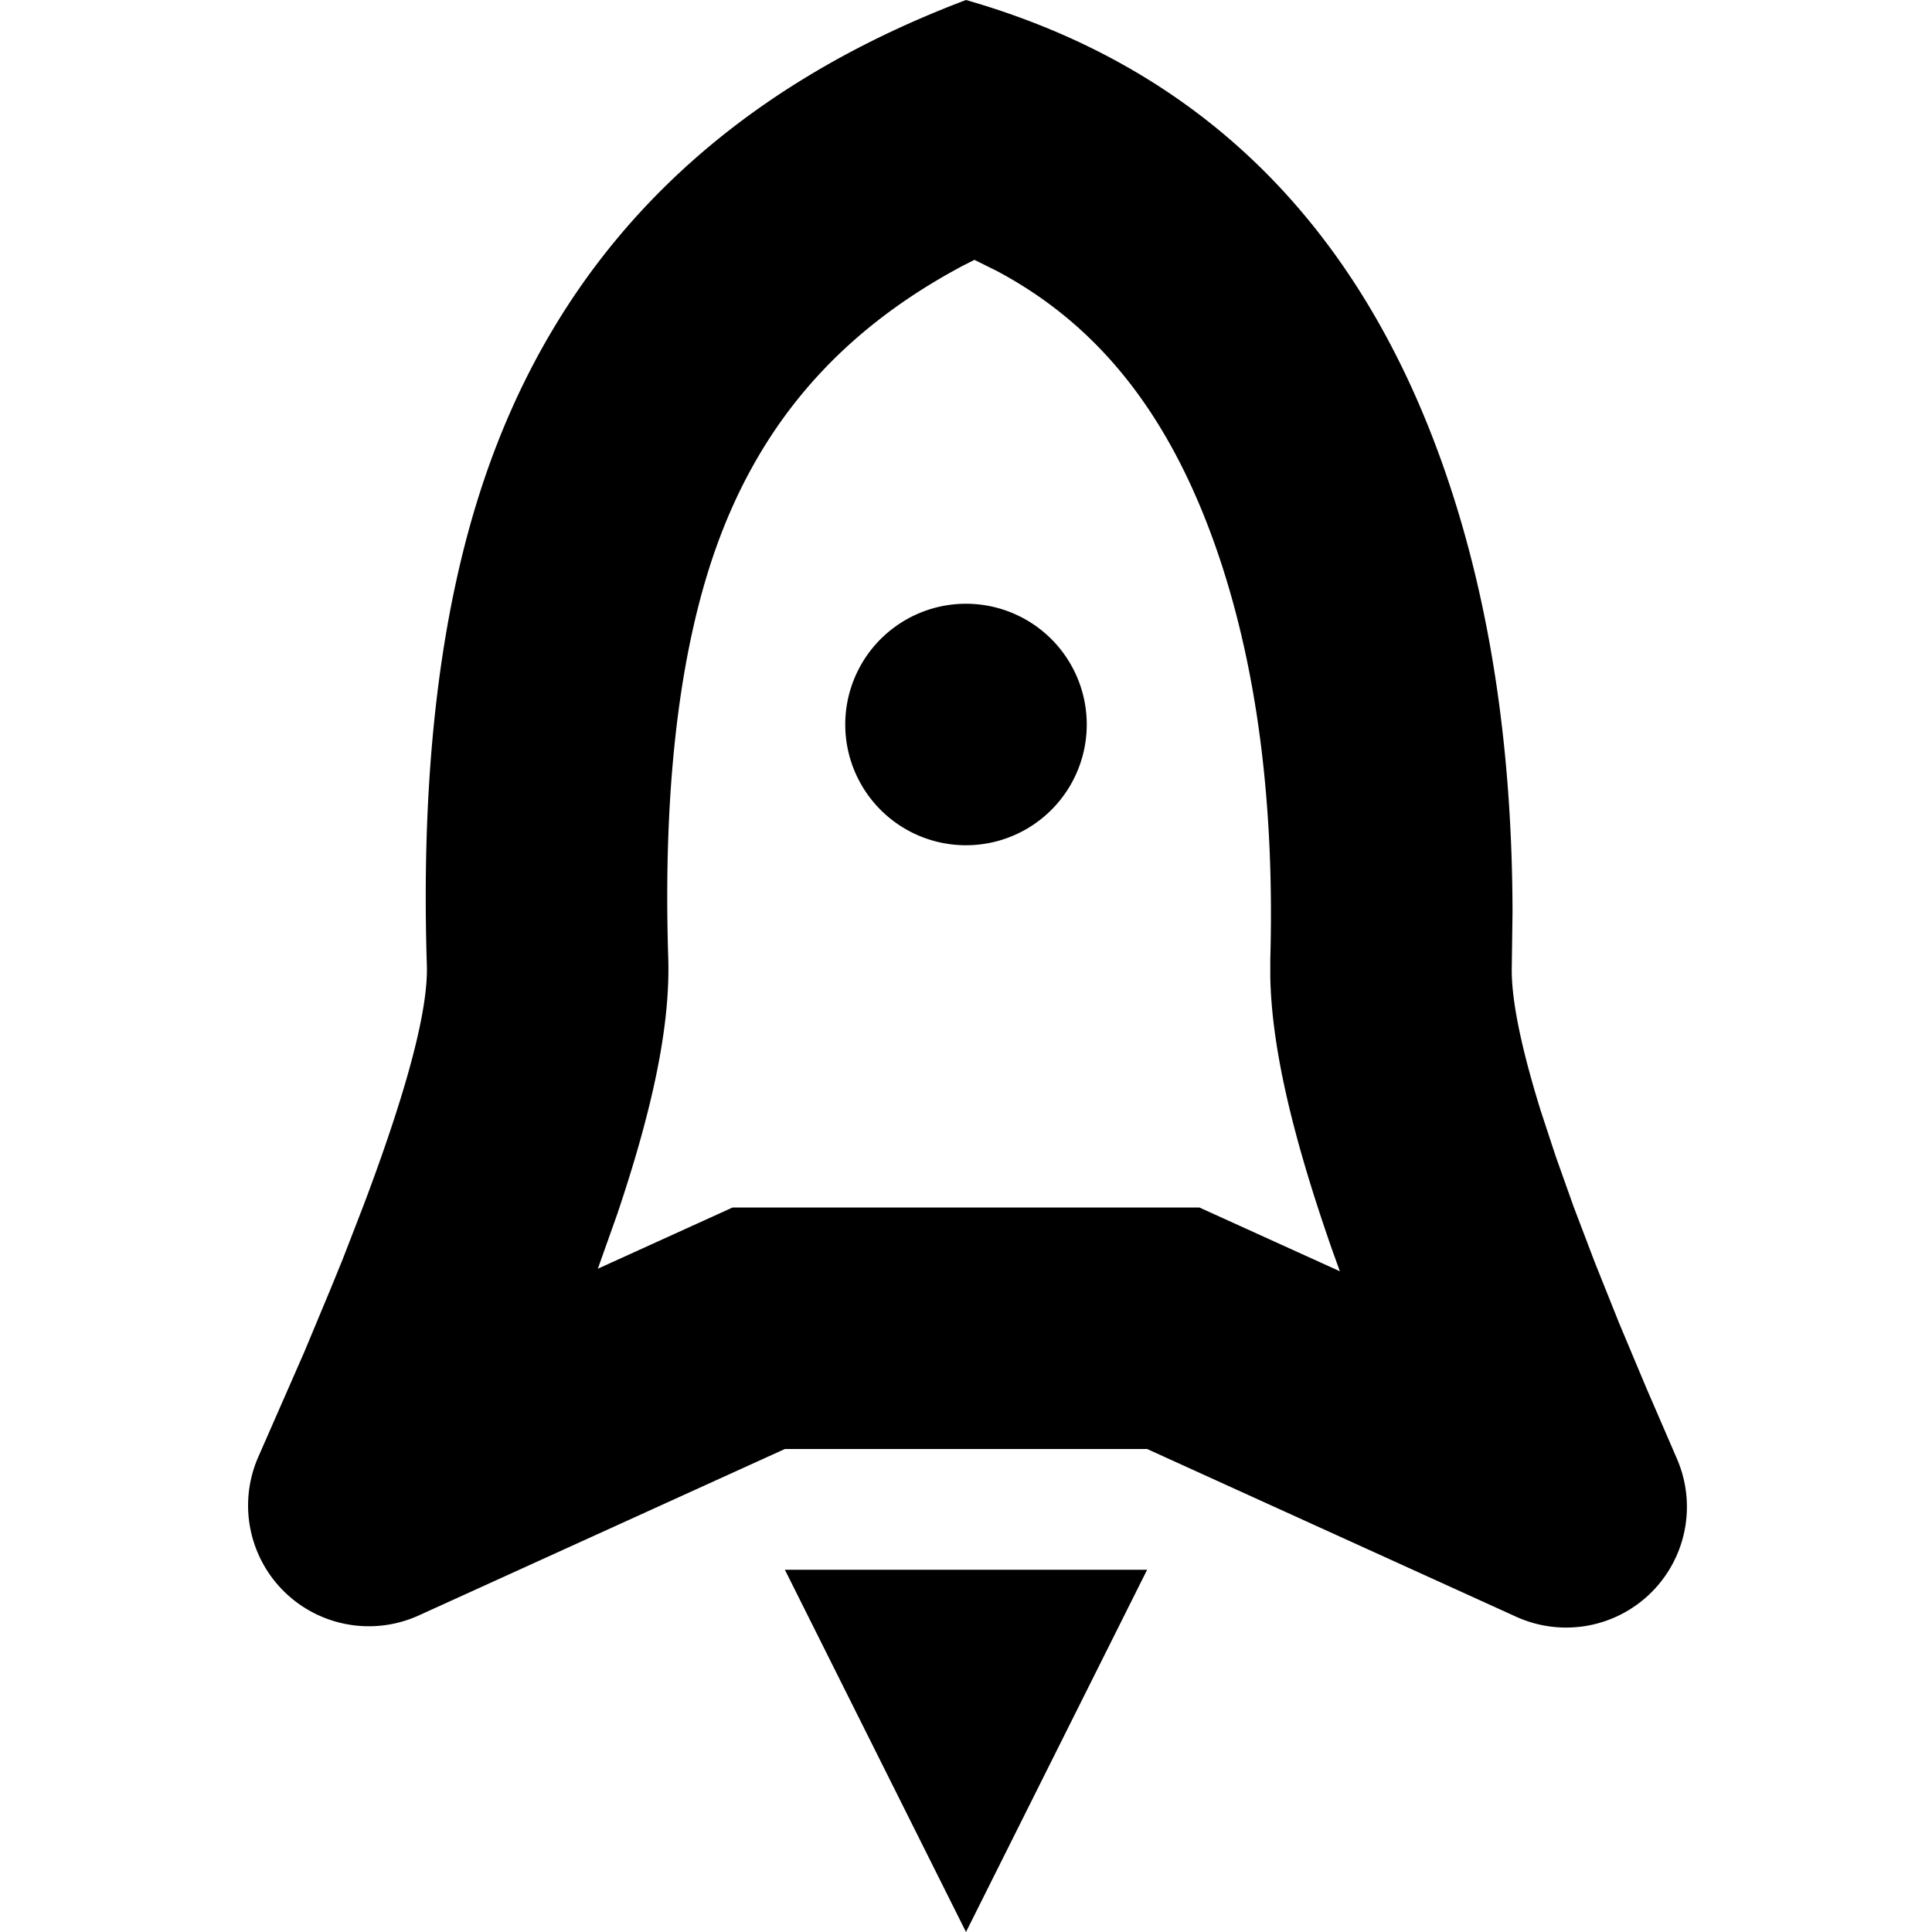 <svg xmlns="http://www.w3.org/2000/svg" width="200" height="200" viewBox="0 0 1024 1024"><path d="M512 0c125.76 36.032 211.136 121.344 256 256 22.336 66.944 33.536 142.848 33.664 227.584l-0.384 28.608c-0.448 16.64 4.672 42.112 15.296 76.416l7.936 24.128 9.536 26.816 11.2 29.44 12.8 32 14.528 34.624 16.128 37.312a64 64 0 0 1-85.12 83.968L608 768h-192l-193.984 88.192a64 64 0 0 1-84.928-84.416l24.128-55.04 13.952-33.472 6.4-15.68 11.392-29.44c22.912-60.864 34.048-103.04 33.28-126.528C223.04 410.368 232.96 325.12 256 256 296.448 134.656 381.76 49.28 512 0z m4.48 137.728l-5.952 3.008c-67.456 35.84-110.08 86.656-133.12 155.712-17.792 53.504-25.984 123.968-23.232 211.072 1.152 35.2-7.808 78.976-27.072 136.128l-10.24 28.8L388.288 640h247.424l74.432 33.792-4.096-11.392c-21.184-60.608-32-107.264-32.768-144.512v-9.152c2.304-82.176-6.912-152.832-26.688-212.288-24.768-74.24-62.848-123.328-118.144-152.768l-11.968-5.952z"></path><path d="M416 832h192L512 1024z"></path><path d="M512 384m-64 0a64 64 0 1 0 128 0 64 64 0 1 0-128 0Z"></path></svg>